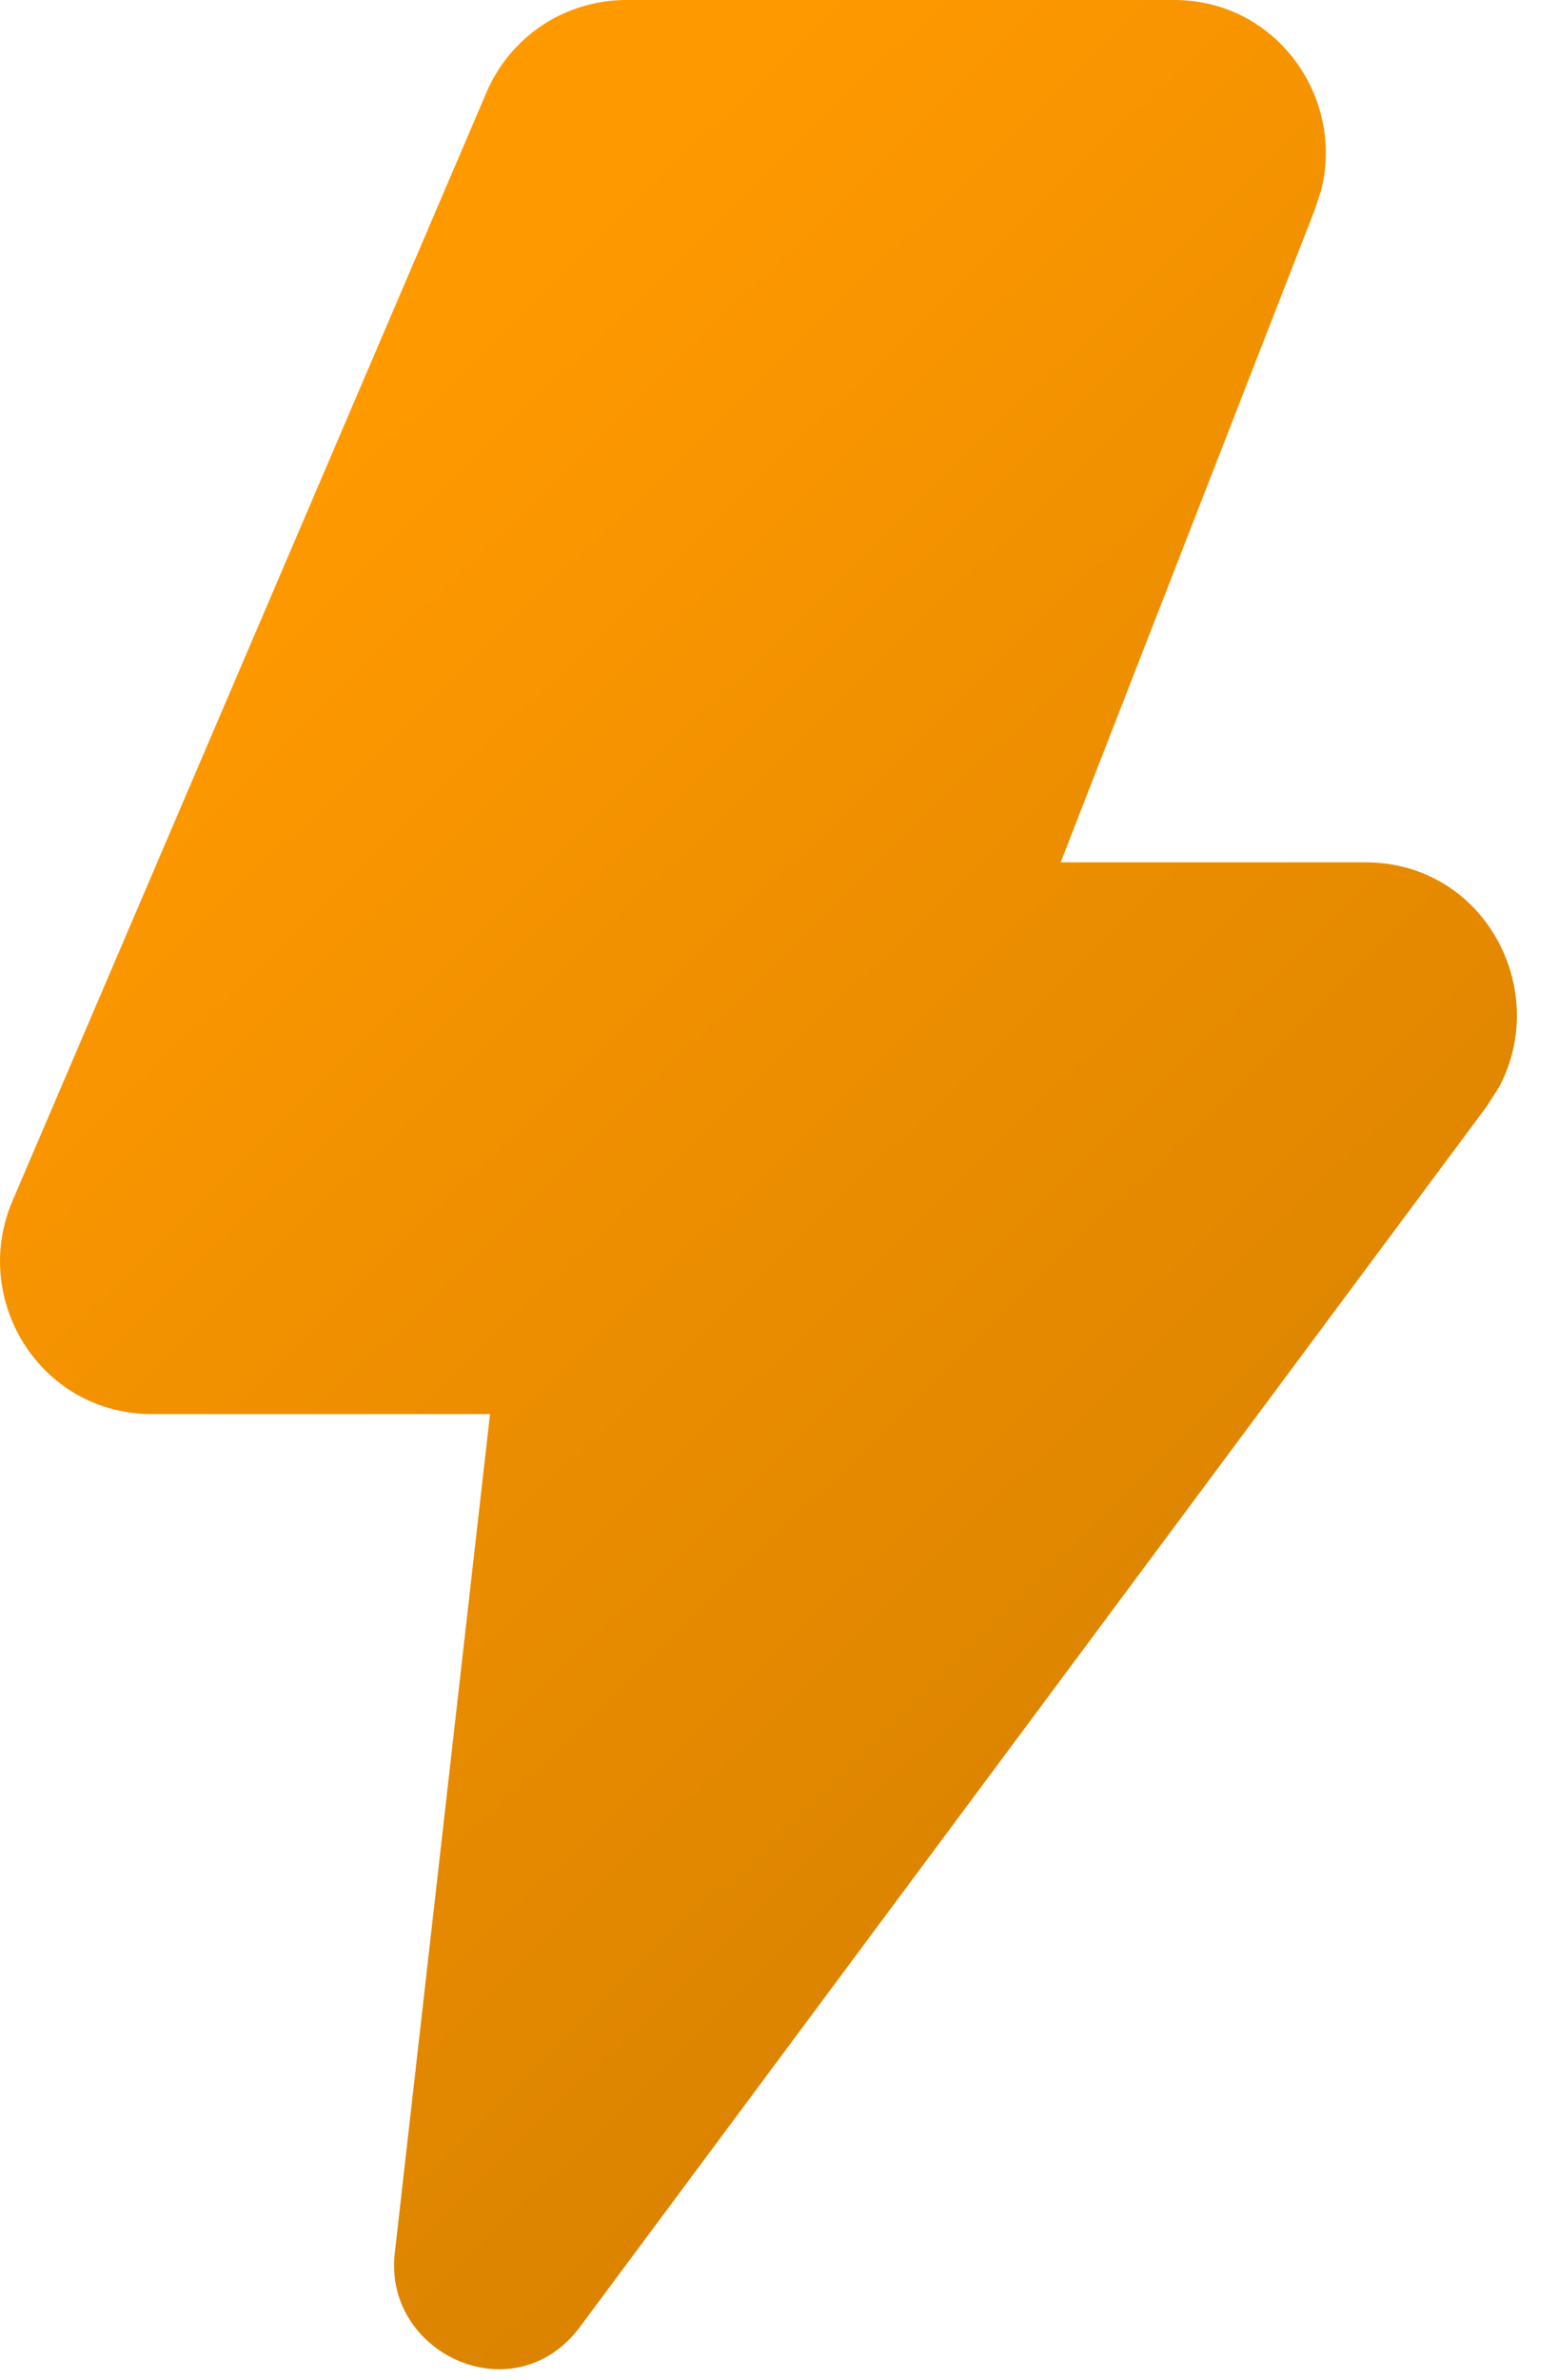 <svg width="19" height="29" viewBox="0 0 19 29" fill="none" xmlns="http://www.w3.org/2000/svg">
<path d="M14.319 0C15.563 0 16.397 1.181 16.113 2.313L16.04 2.54L12.935 10.508H16.65C18.108 10.508 18.917 12.068 18.278 13.252L18.13 13.483L7.074 28.353C6.275 29.426 4.675 28.685 4.814 27.458L5.976 17.231H1.849C0.507 17.231 -0.351 15.863 0.14 14.663L0.147 14.646L5.928 1.137C6.069 0.801 6.305 0.513 6.608 0.311C6.912 0.109 7.268 0.001 7.632 0H14.319Z" fill="url(#paint0_linear_69_121)"/>
<defs>
<linearGradient id="paint0_linear_69_121" x1="3.5" y1="6" x2="40.5" y2="44" gradientUnits="userSpaceOnUse">
<stop stop-color="#FF9900"/>
<stop offset="1" stop-color="#995C00"/>
</linearGradient>
</defs>
</svg>
